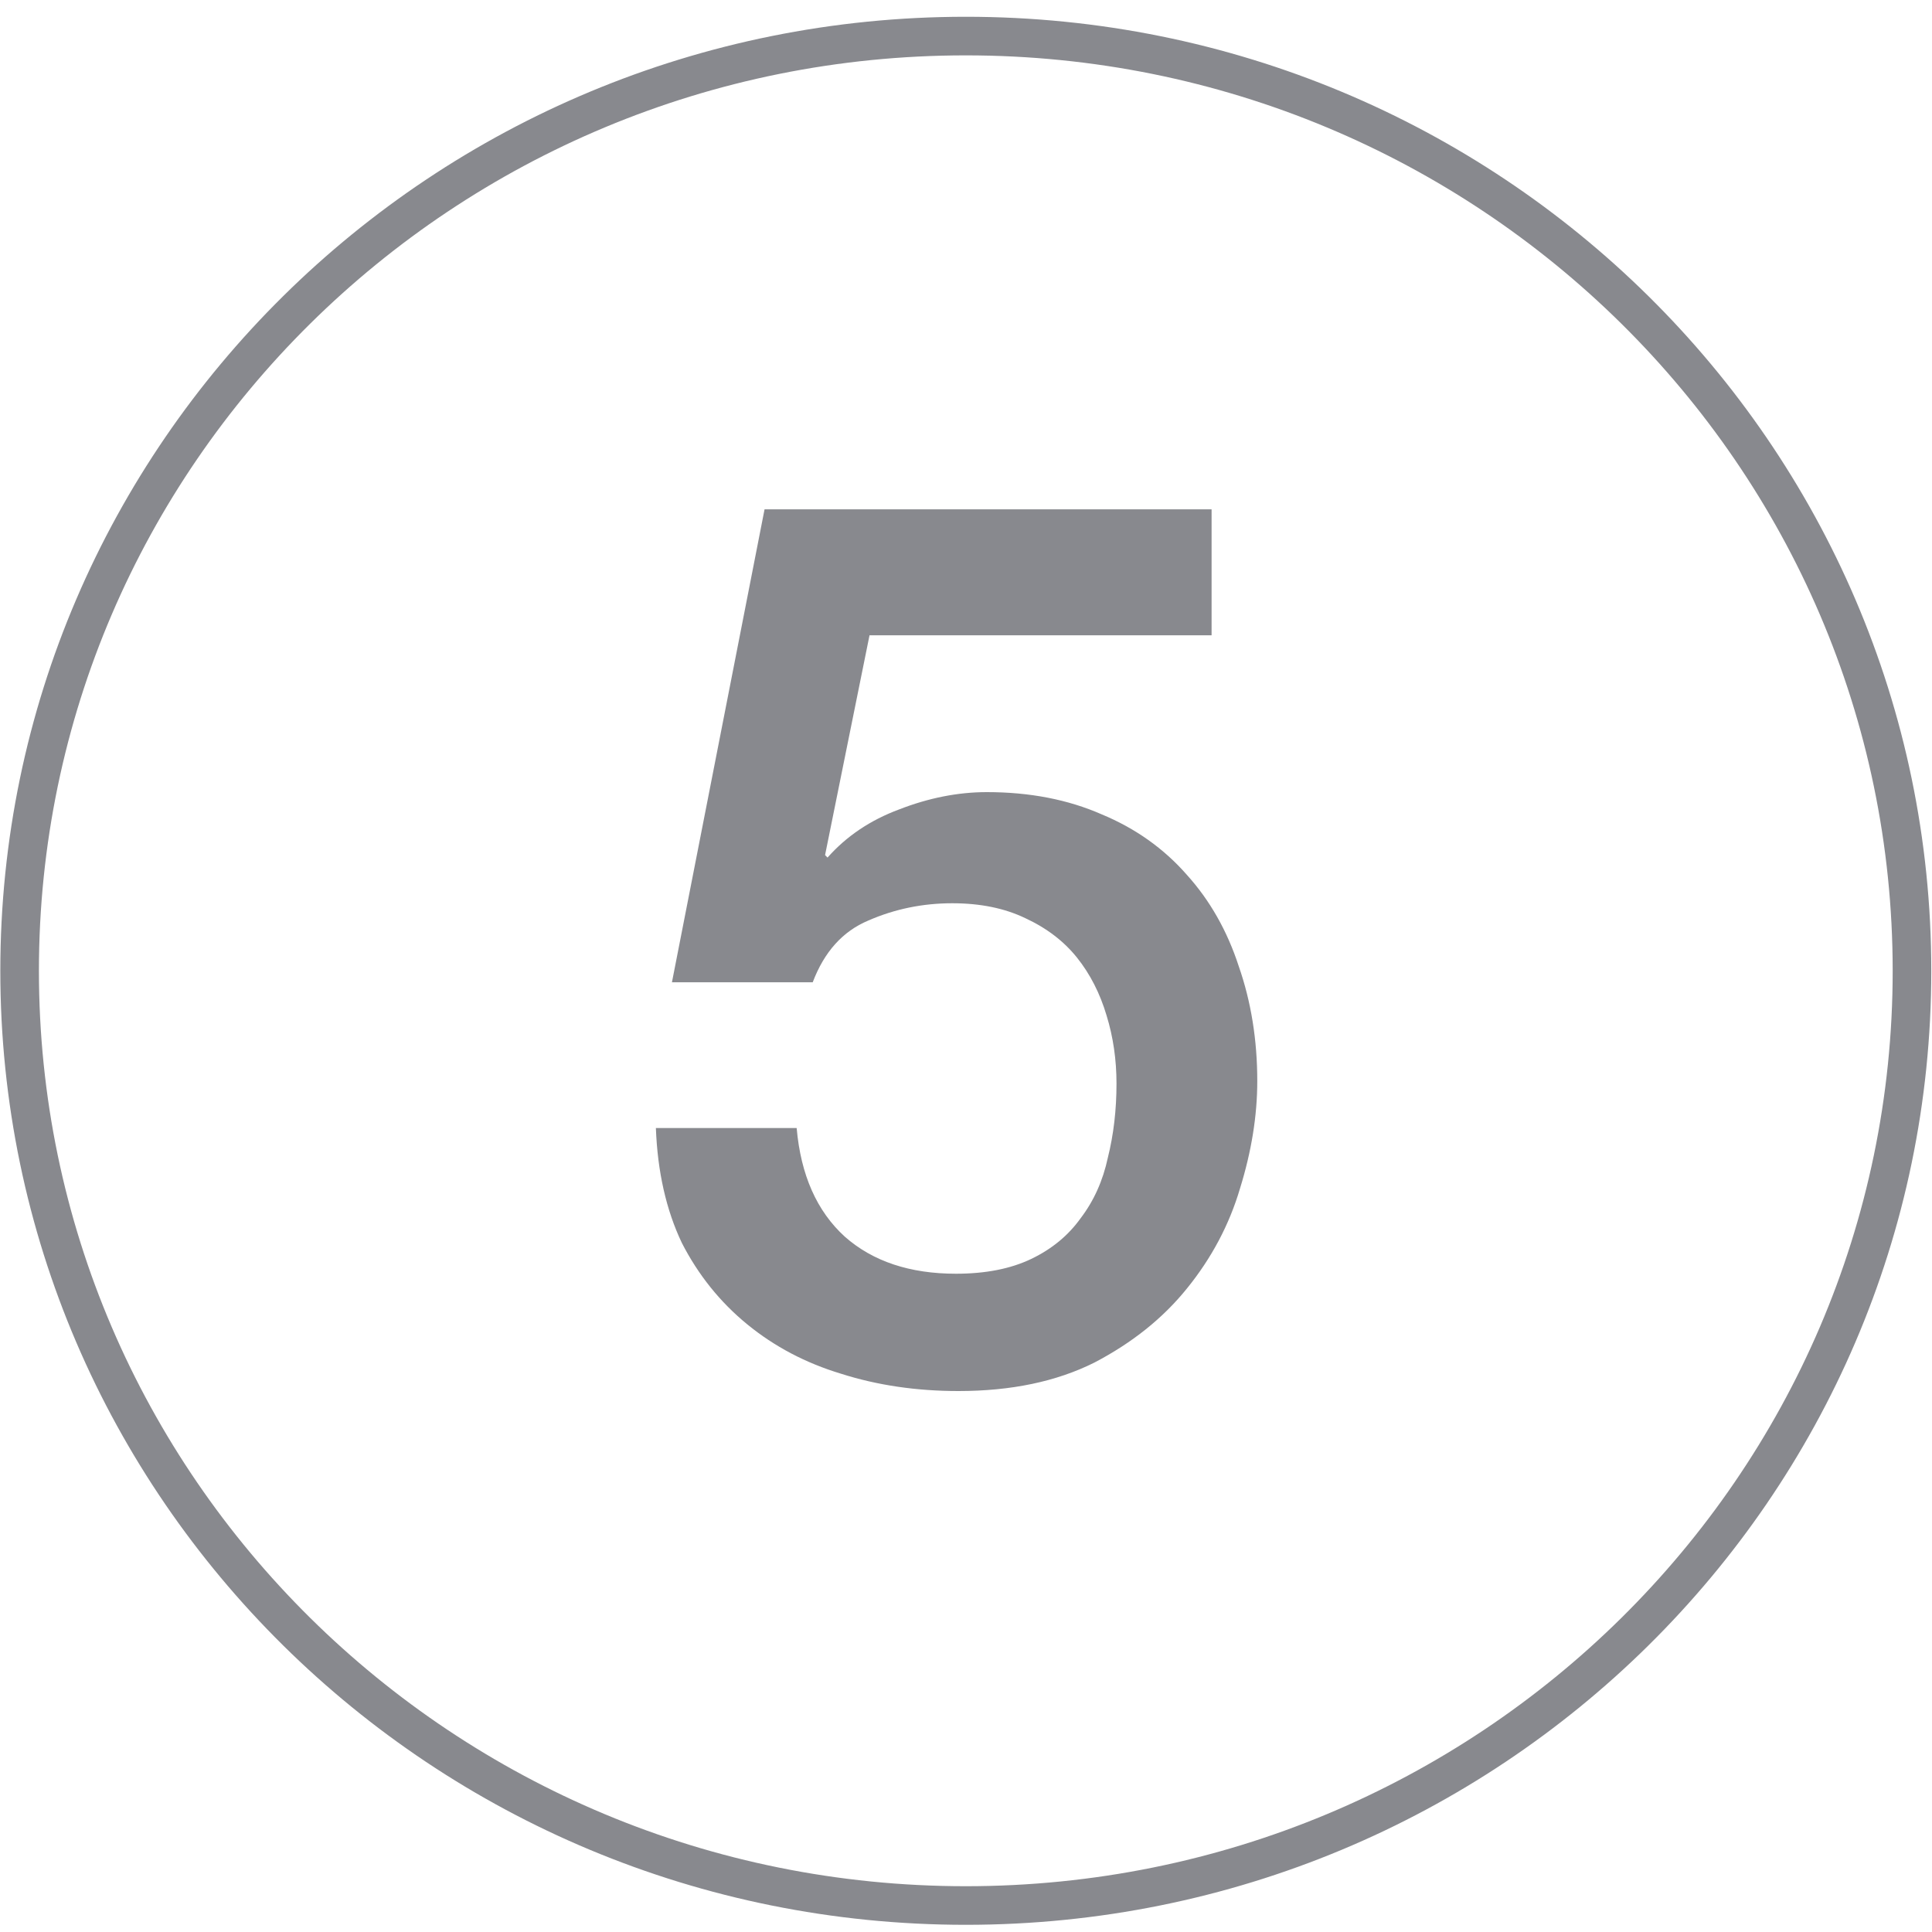 <svg width="97" height="97" viewBox="0 0 97 97" fill="none" xmlns="http://www.w3.org/2000/svg">
<path d="M95.995 48.741C95.995 74.648 74.737 95.67 48.49 95.67C22.243 95.67 0.985 74.648 0.985 48.741C0.985 22.833 22.243 1.811 48.49 1.811C74.737 1.811 95.995 22.833 95.995 48.741Z" stroke="#88898E" stroke-width="1.938"/>
<path d="M38.386 25.572H60.83V31.896H43.656L41.424 42.932L41.548 43.056C42.498 41.982 43.697 41.176 45.144 40.638C46.632 40.06 48.099 39.77 49.546 39.77C51.695 39.77 53.617 40.142 55.312 40.886C57.006 41.589 58.432 42.602 59.59 43.924C60.747 45.206 61.615 46.735 62.194 48.512C62.814 50.29 63.124 52.212 63.124 54.278C63.124 56.014 62.834 57.812 62.256 59.672C61.718 61.491 60.83 63.165 59.59 64.694C58.391 66.182 56.841 67.422 54.94 68.414C53.038 69.365 50.765 69.84 48.12 69.84C46.012 69.84 44.048 69.551 42.23 68.972C40.452 68.435 38.882 67.608 37.518 66.492C36.154 65.376 35.058 64.012 34.232 62.4C33.446 60.747 33.012 58.825 32.93 56.634H39.998C40.204 58.99 41.01 60.809 42.416 62.09C43.821 63.33 45.681 63.95 47.996 63.95C49.484 63.95 50.744 63.702 51.778 63.206C52.811 62.71 53.638 62.028 54.258 61.16C54.919 60.292 55.374 59.28 55.622 58.122C55.911 56.965 56.056 55.725 56.056 54.402C56.056 53.204 55.89 52.067 55.56 50.992C55.229 49.876 54.733 48.905 54.072 48.078C53.41 47.252 52.542 46.59 51.468 46.094C50.434 45.598 49.215 45.35 47.81 45.35C46.322 45.35 44.916 45.64 43.594 46.218C42.312 46.756 41.382 47.789 40.804 49.318H33.736L38.386 25.572Z" fill="#88898E"/>
</svg>
